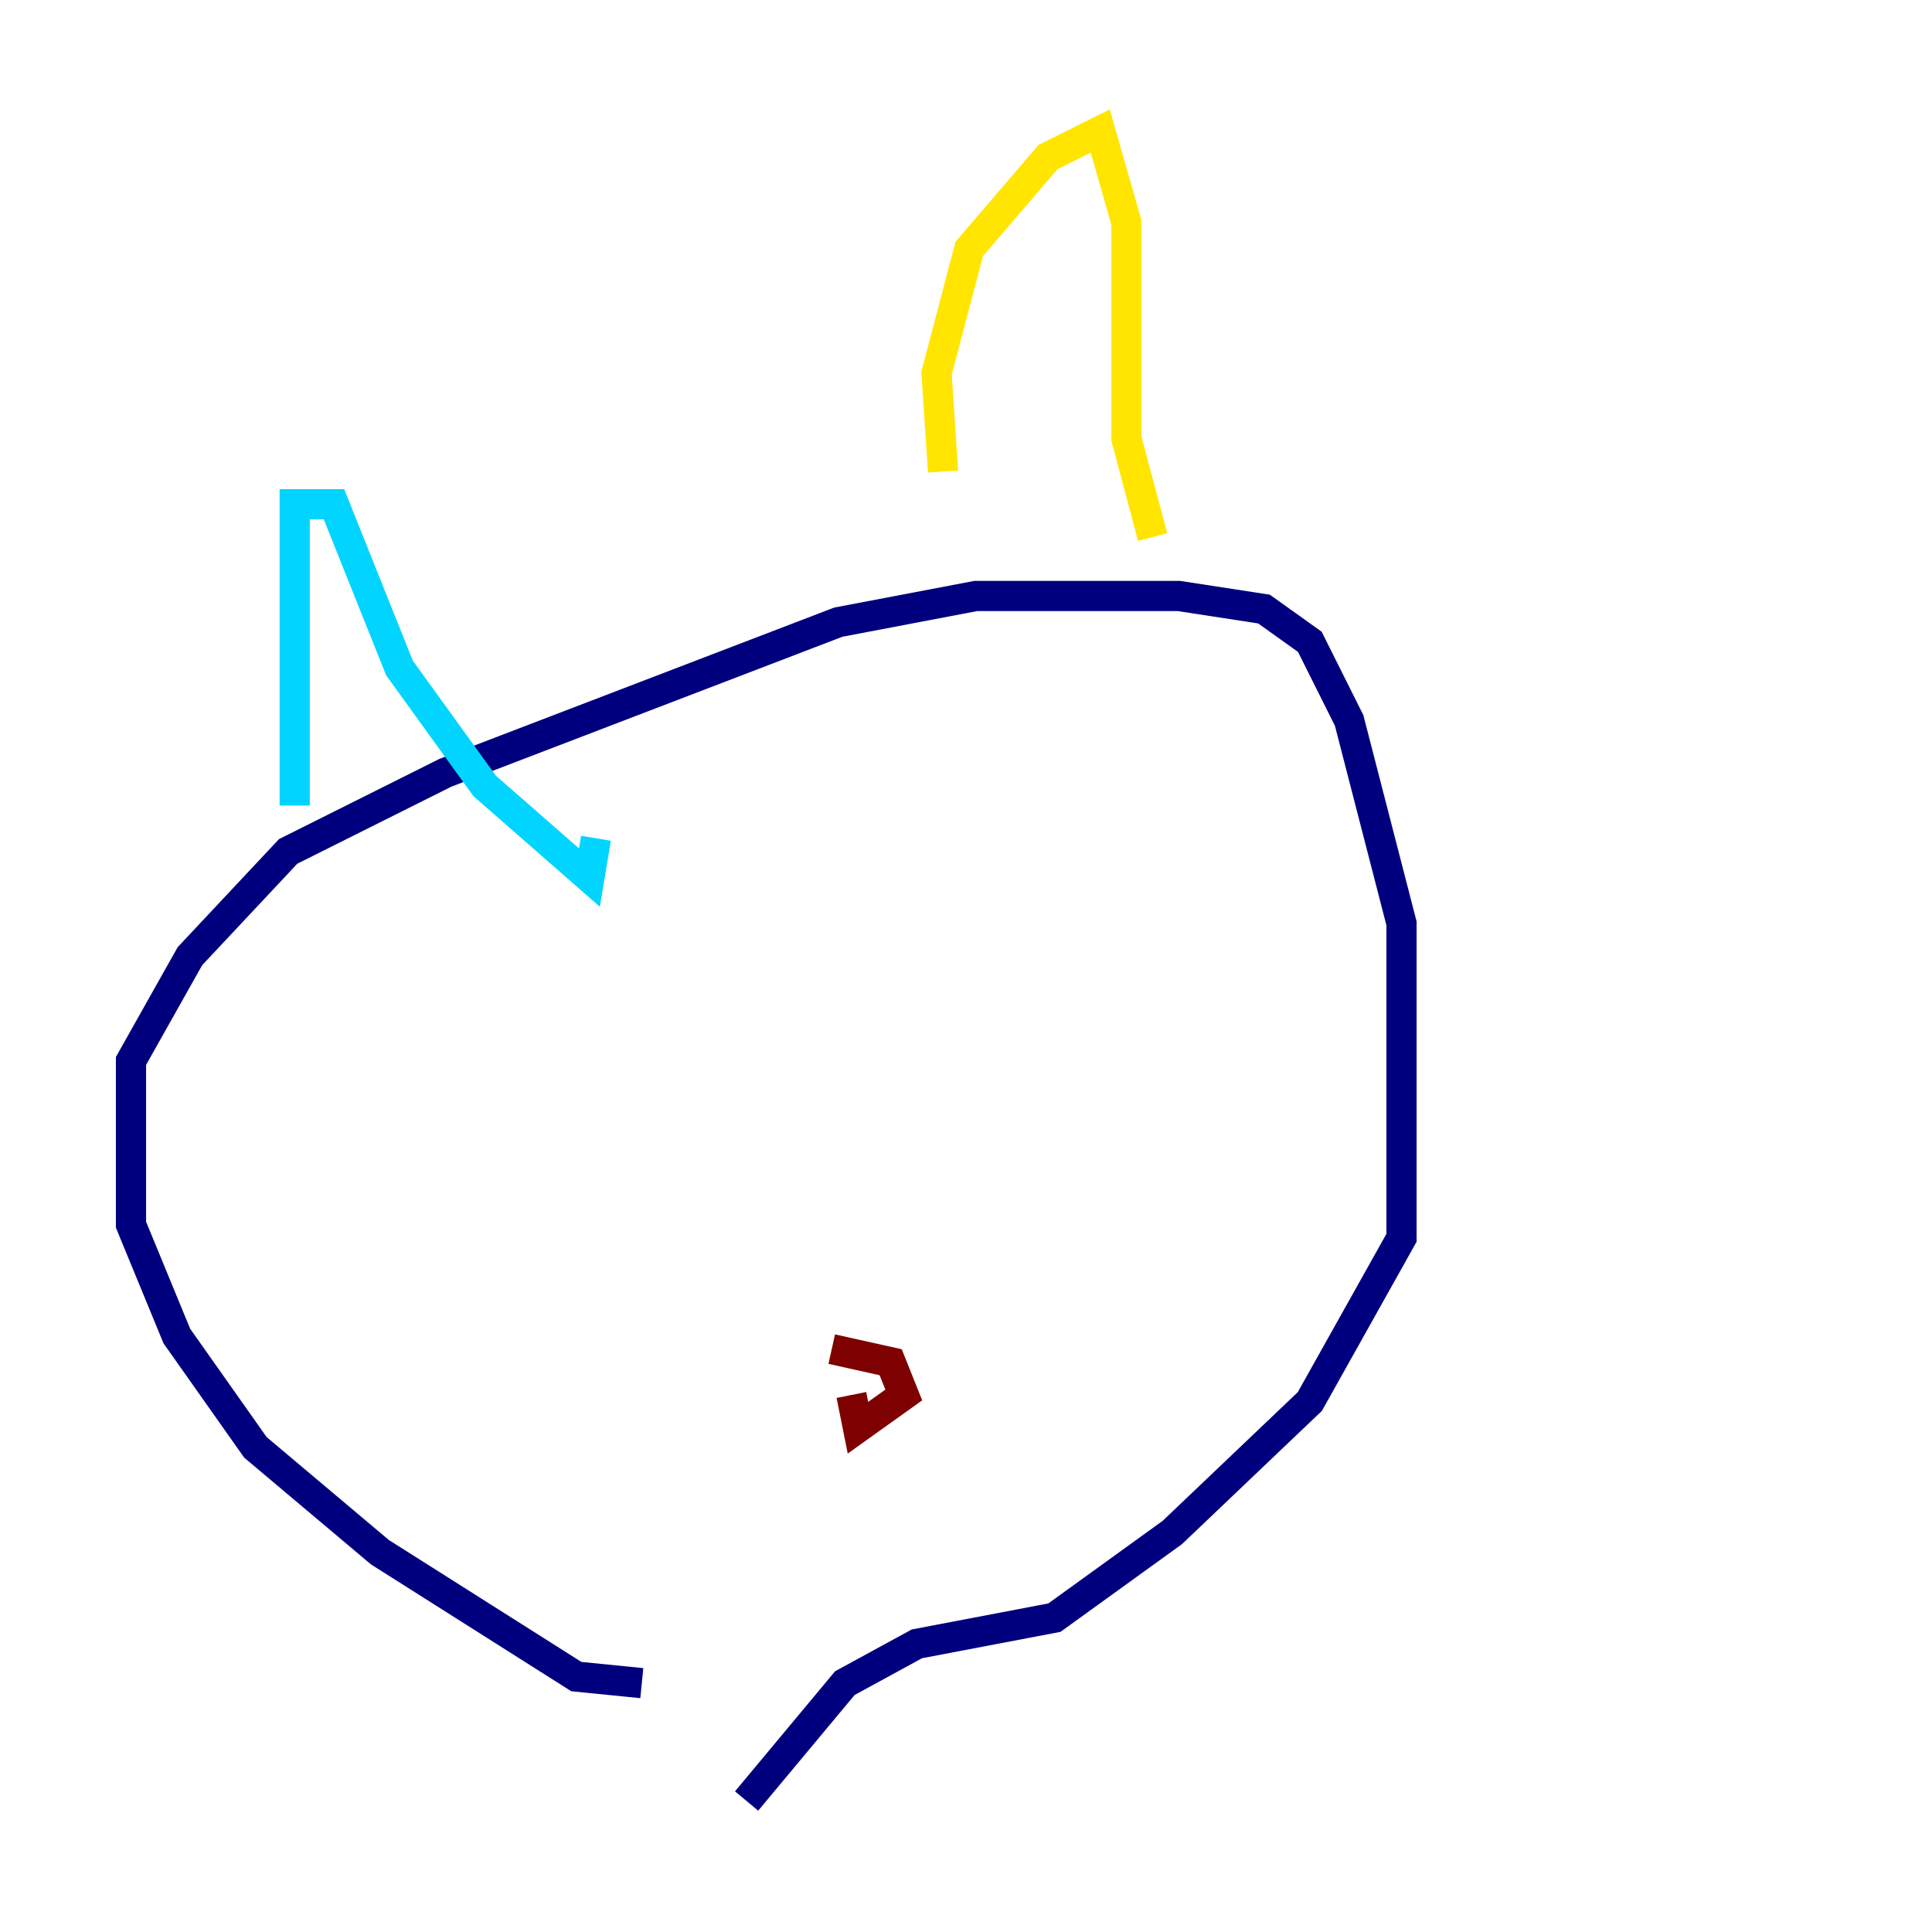 <?xml version="1.0" encoding="utf-8" ?>
<svg baseProfile="tiny" height="128" version="1.2" viewBox="0,0,128,128" width="128" xmlns="http://www.w3.org/2000/svg" xmlns:ev="http://www.w3.org/2001/xml-events" xmlns:xlink="http://www.w3.org/1999/xlink"><defs /><polyline fill="none" points="42.522,111.512 38.183,111.078 25.166,102.834 16.922,95.891 11.715,88.515 8.678,81.139 8.678,70.291 12.583,63.349 19.091,56.407 29.505,51.2 55.539,41.22 64.651,39.485 78.102,39.485 83.742,40.352 86.78,42.522 89.383,47.729 92.854,61.18 92.854,82.007 86.78,92.854 77.668,101.532 69.858,107.173 60.746,108.909 55.973,111.512 49.464,119.322" stroke="#00007f" stroke-width="2" /><polyline fill="none" points="19.525,53.37 19.525,33.41 22.129,33.41 26.468,44.258 32.108,52.068 39.051,58.142 39.485,55.539" stroke="#00d4ff" stroke-width="2" /><polyline fill="none" points="62.481,31.241 62.047,24.732 64.217,16.488 69.424,10.414 72.895,8.678 74.63,14.752 74.63,29.071 76.366,35.58" stroke="#ffe500" stroke-width="2" /><polyline fill="none" points="55.105,89.383 59.01,90.251 59.878,92.42 56.841,94.59 56.407,92.42" stroke="#7f0000" stroke-width="2" /></svg>